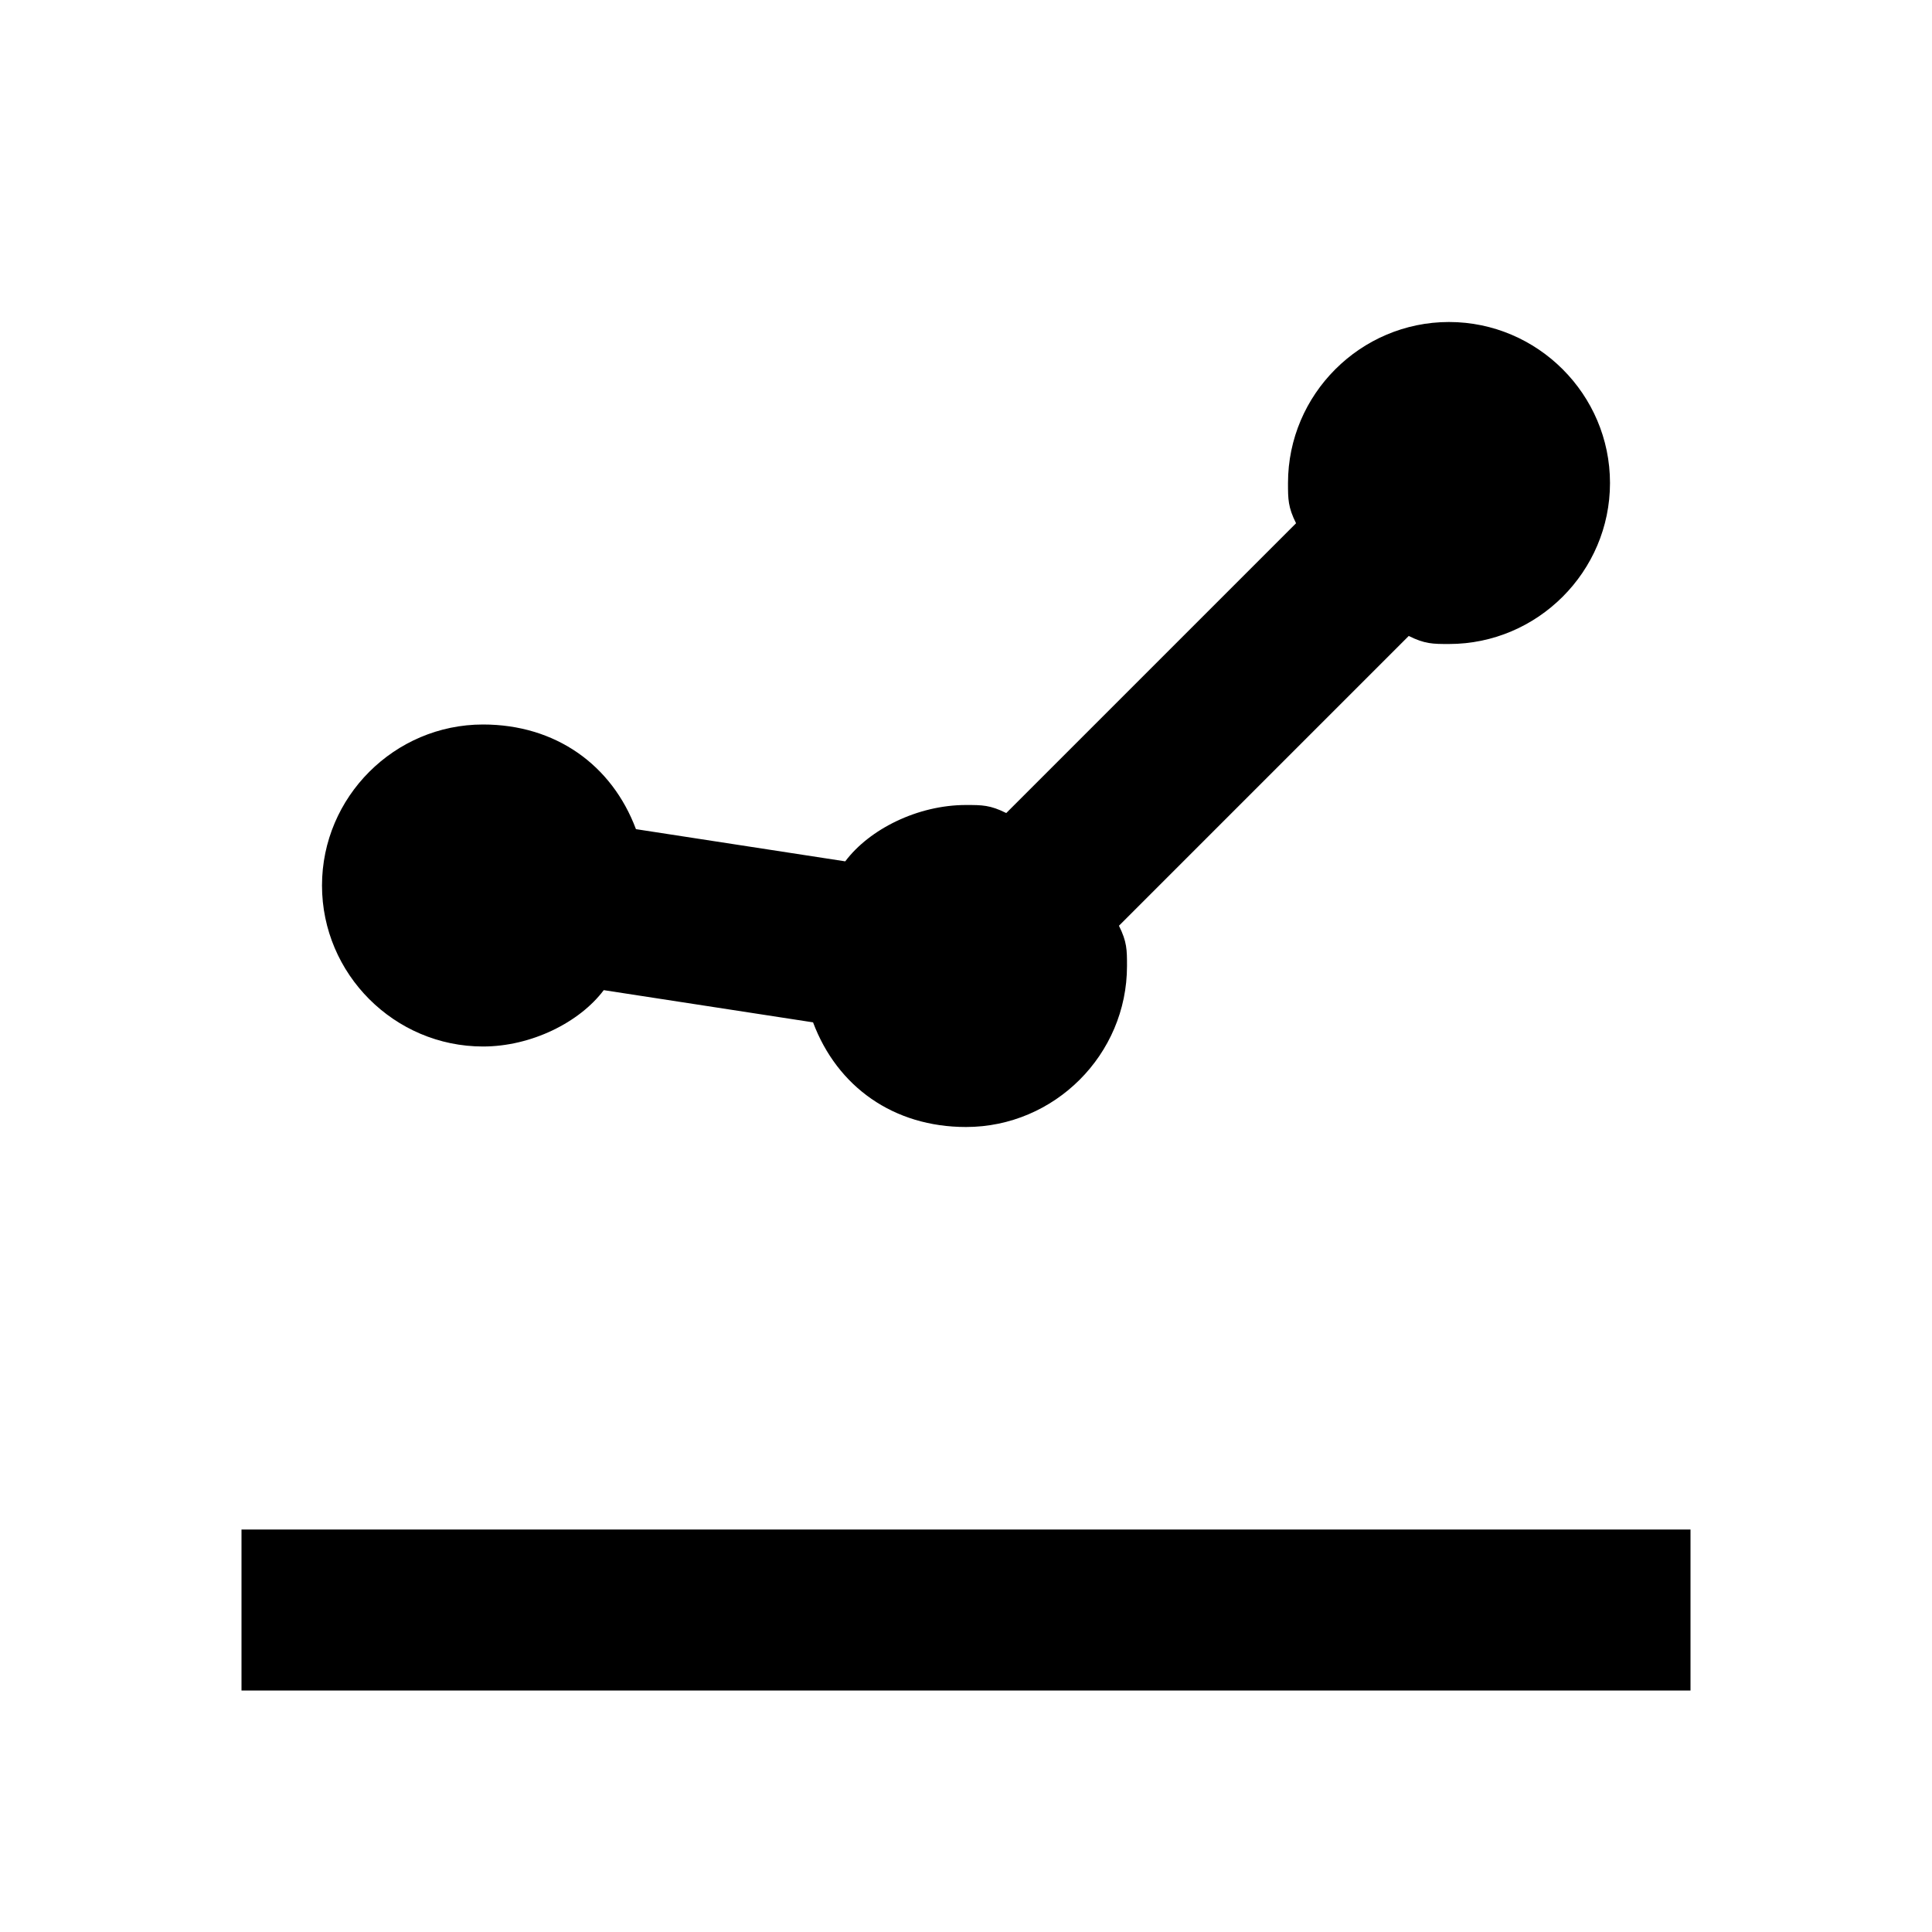 <svg xmlns="http://www.w3.org/2000/svg" viewBox="0 0 24 24"><path d="M21 21H3v-2h18v2zM18 4c-1.1 0-2 .9-2 2 0 .2 0 .3.1.5l-3.6 3.6c-.2-.1-.3-.1-.5-.1-.6 0-1.2.3-1.5.7l-2.6-.4C7.6 9.5 6.9 9 6 9c-1.1 0-2 .9-2 2s.9 2 2 2c.6 0 1.2-.3 1.5-.7l2.6.4c.3.8 1 1.3 1.9 1.3 1.1 0 2-.9 2-2 0-.2 0-.3-.1-.5l3.6-3.6c.2.1.3.1.5.1 1.1 0 2-.9 2-2s-.9-2-2-2z"/></svg>